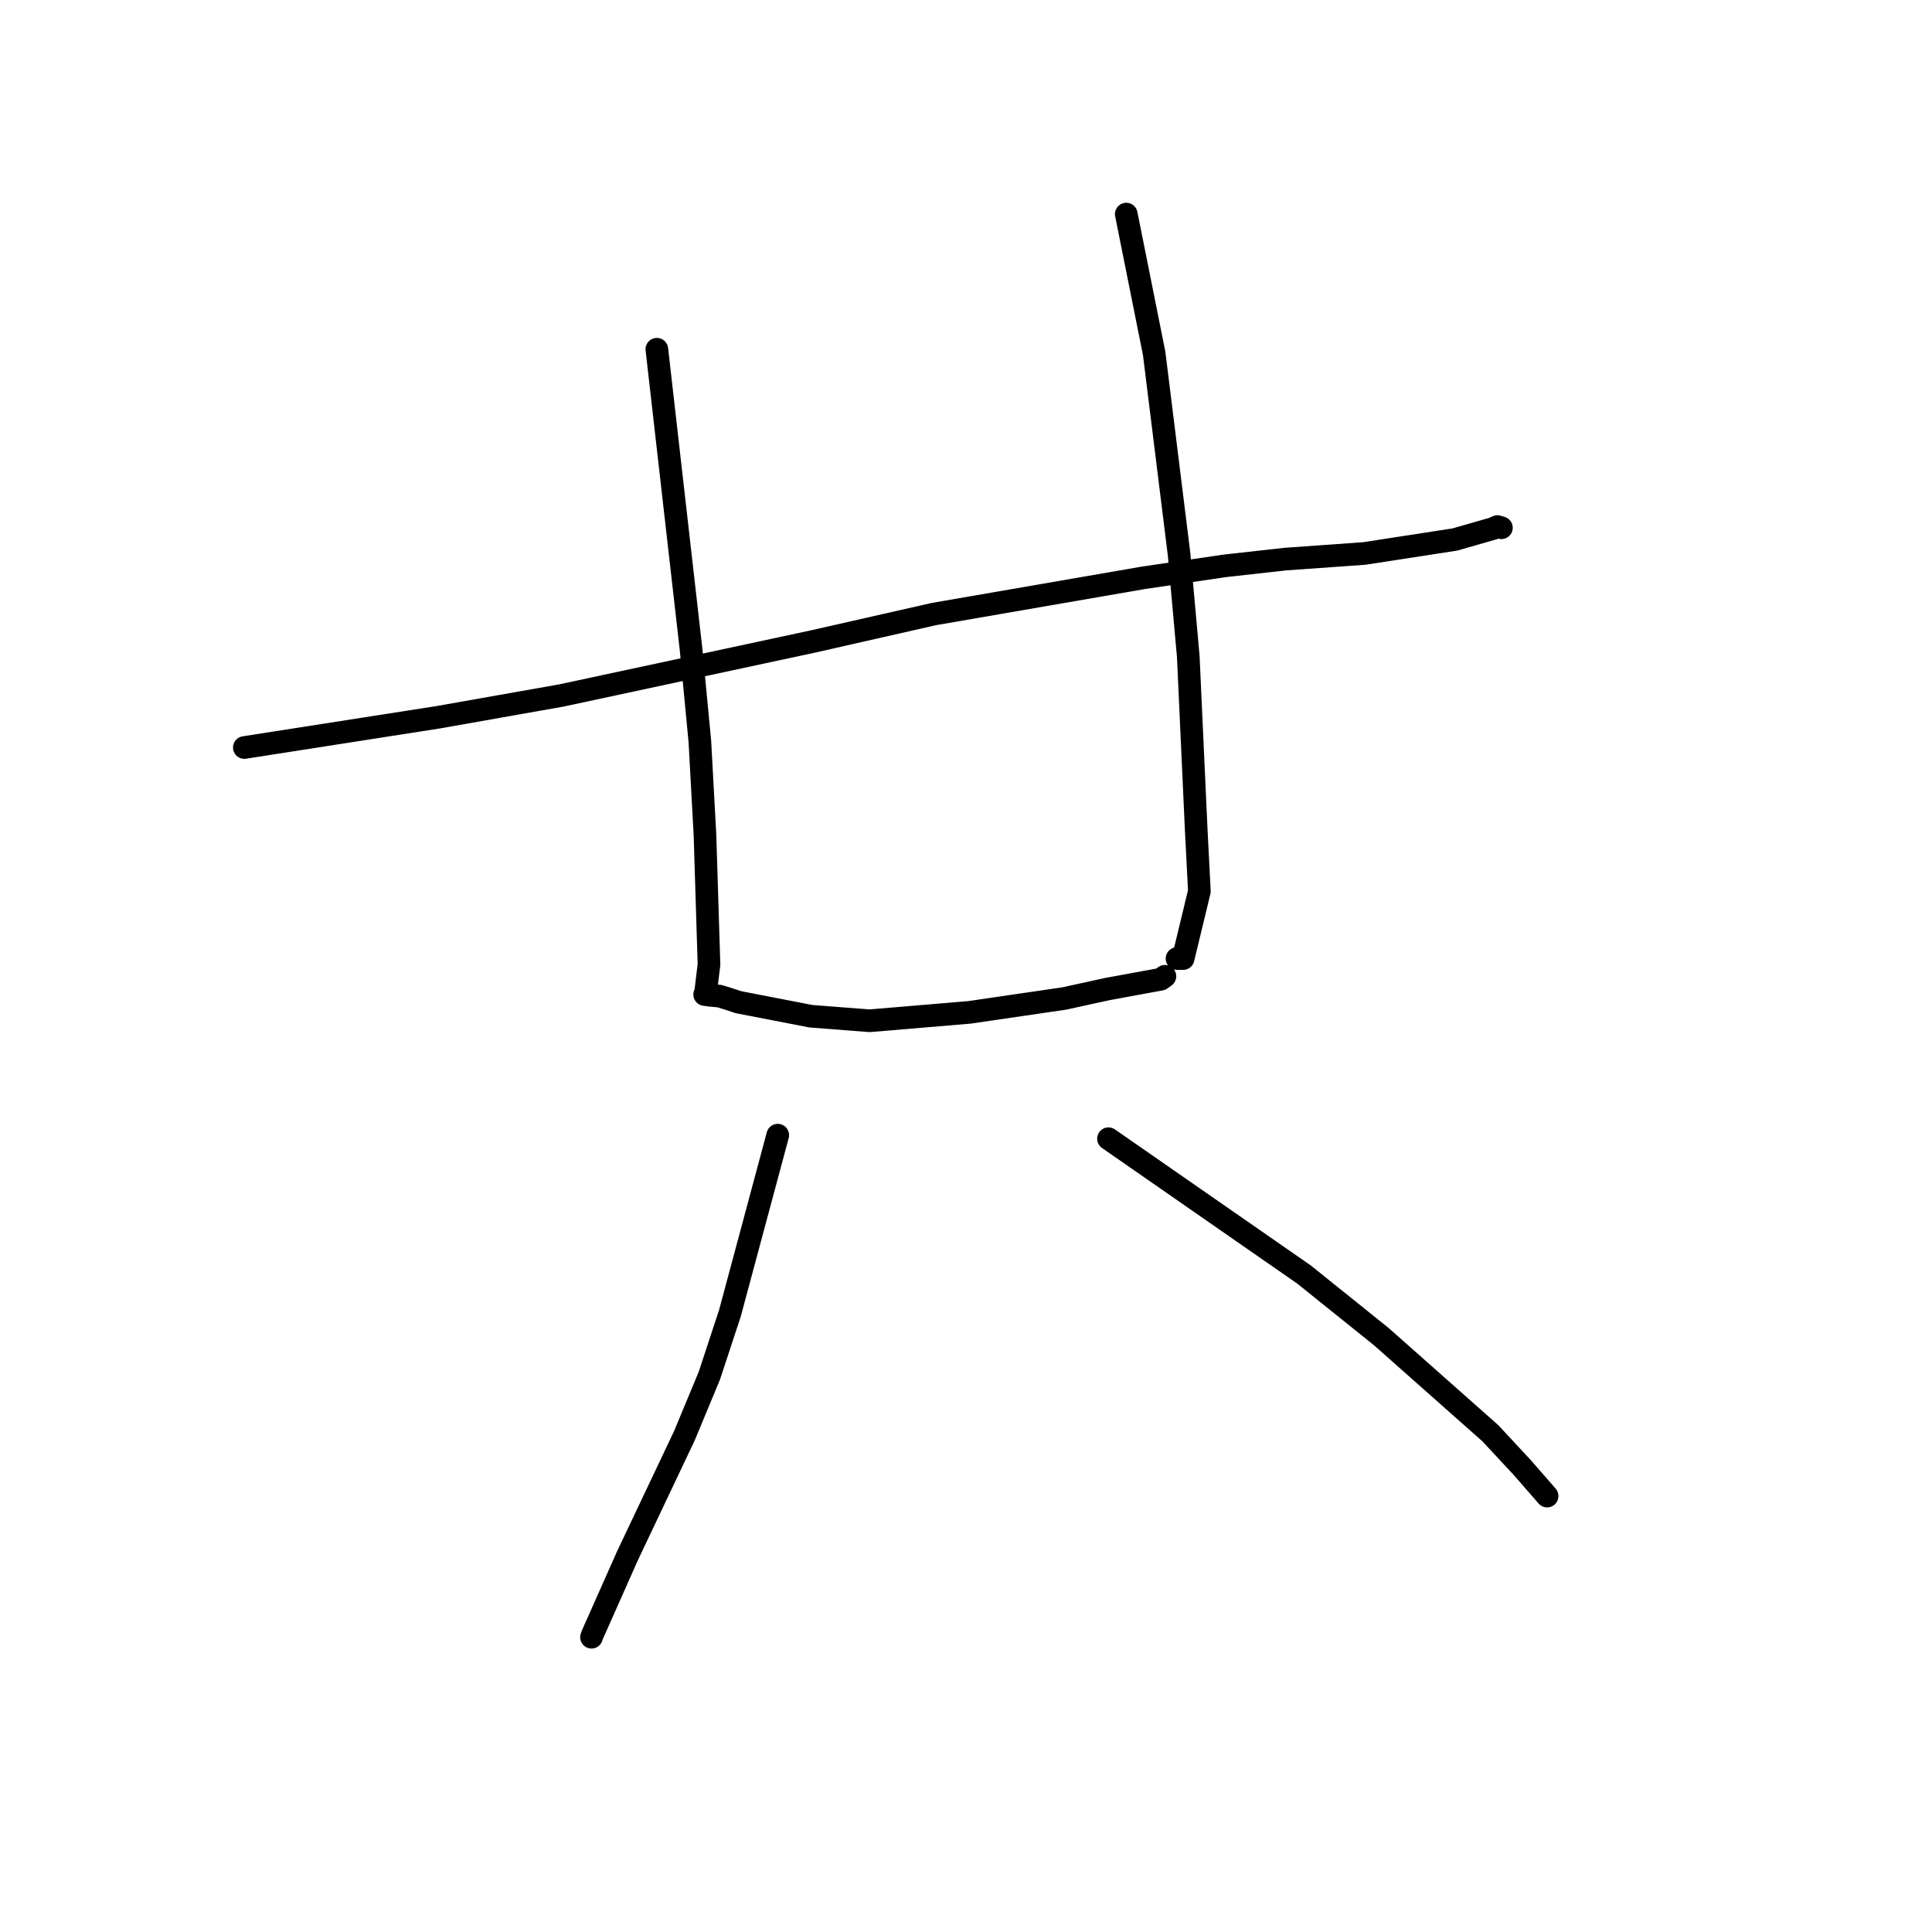 <?xml version="1.0" standalone="no"?>
    <svg width="256" height="256" xmlns="http://www.w3.org/2000/svg" version="1.1">
    <polyline stroke="black" stroke-width="3" stroke-linecap="round" fill="transparent" stroke-linejoin="round" points="32.375 99.051 58.06 95.041 74.396 92.152 107.77 84.99 123.733 81.369 151.486 76.567 162.303 74.976 170.294 74.086 180.787 73.338 192.776 71.487 197.878 70.024 198.366 69.795 198.414 69.772 198.417 69.771 198.777 69.88 198.945 69.932 " />
        <polyline stroke="black" stroke-width="3" stroke-linecap="round" fill="transparent" stroke-linejoin="round" points="87.036 46.275 91.574 86.089 92.735 98.244 93.41 110.568 93.946 127.792 93.484 131.6 93.371 131.781 94.076 131.876 95.299 131.987 96.237 132.266 97.858 132.796 107.45 134.656 115.24 135.257 128.467 134.142 140.998 132.309 146.729 131.056 153.816 129.754 154.261 129.433 154.358 129.363 " />
        <polyline stroke="black" stroke-width="3" stroke-linecap="round" fill="transparent" stroke-linejoin="round" points="149.236 28.369 152.934 46.84 156.234 73.449 157.451 86.969 158.51 110.053 158.924 118.097 156.769 127.016 155.96 127.012 " />
        <polyline stroke="black" stroke-width="3" stroke-linecap="round" fill="transparent" stroke-linejoin="round" points="103.057 150.414 96.719 174.007 93.992 182.289 90.68 190.258 83.146 206.144 78.481 216.64 78.377 216.941 " />
        <polyline stroke="black" stroke-width="3" stroke-linecap="round" fill="transparent" stroke-linejoin="round" points="146.88 150.885 172.801 168.89 183.052 177.129 197.479 189.911 201.791 194.552 204.756 197.955 205.002 198.238 " />
        </svg>